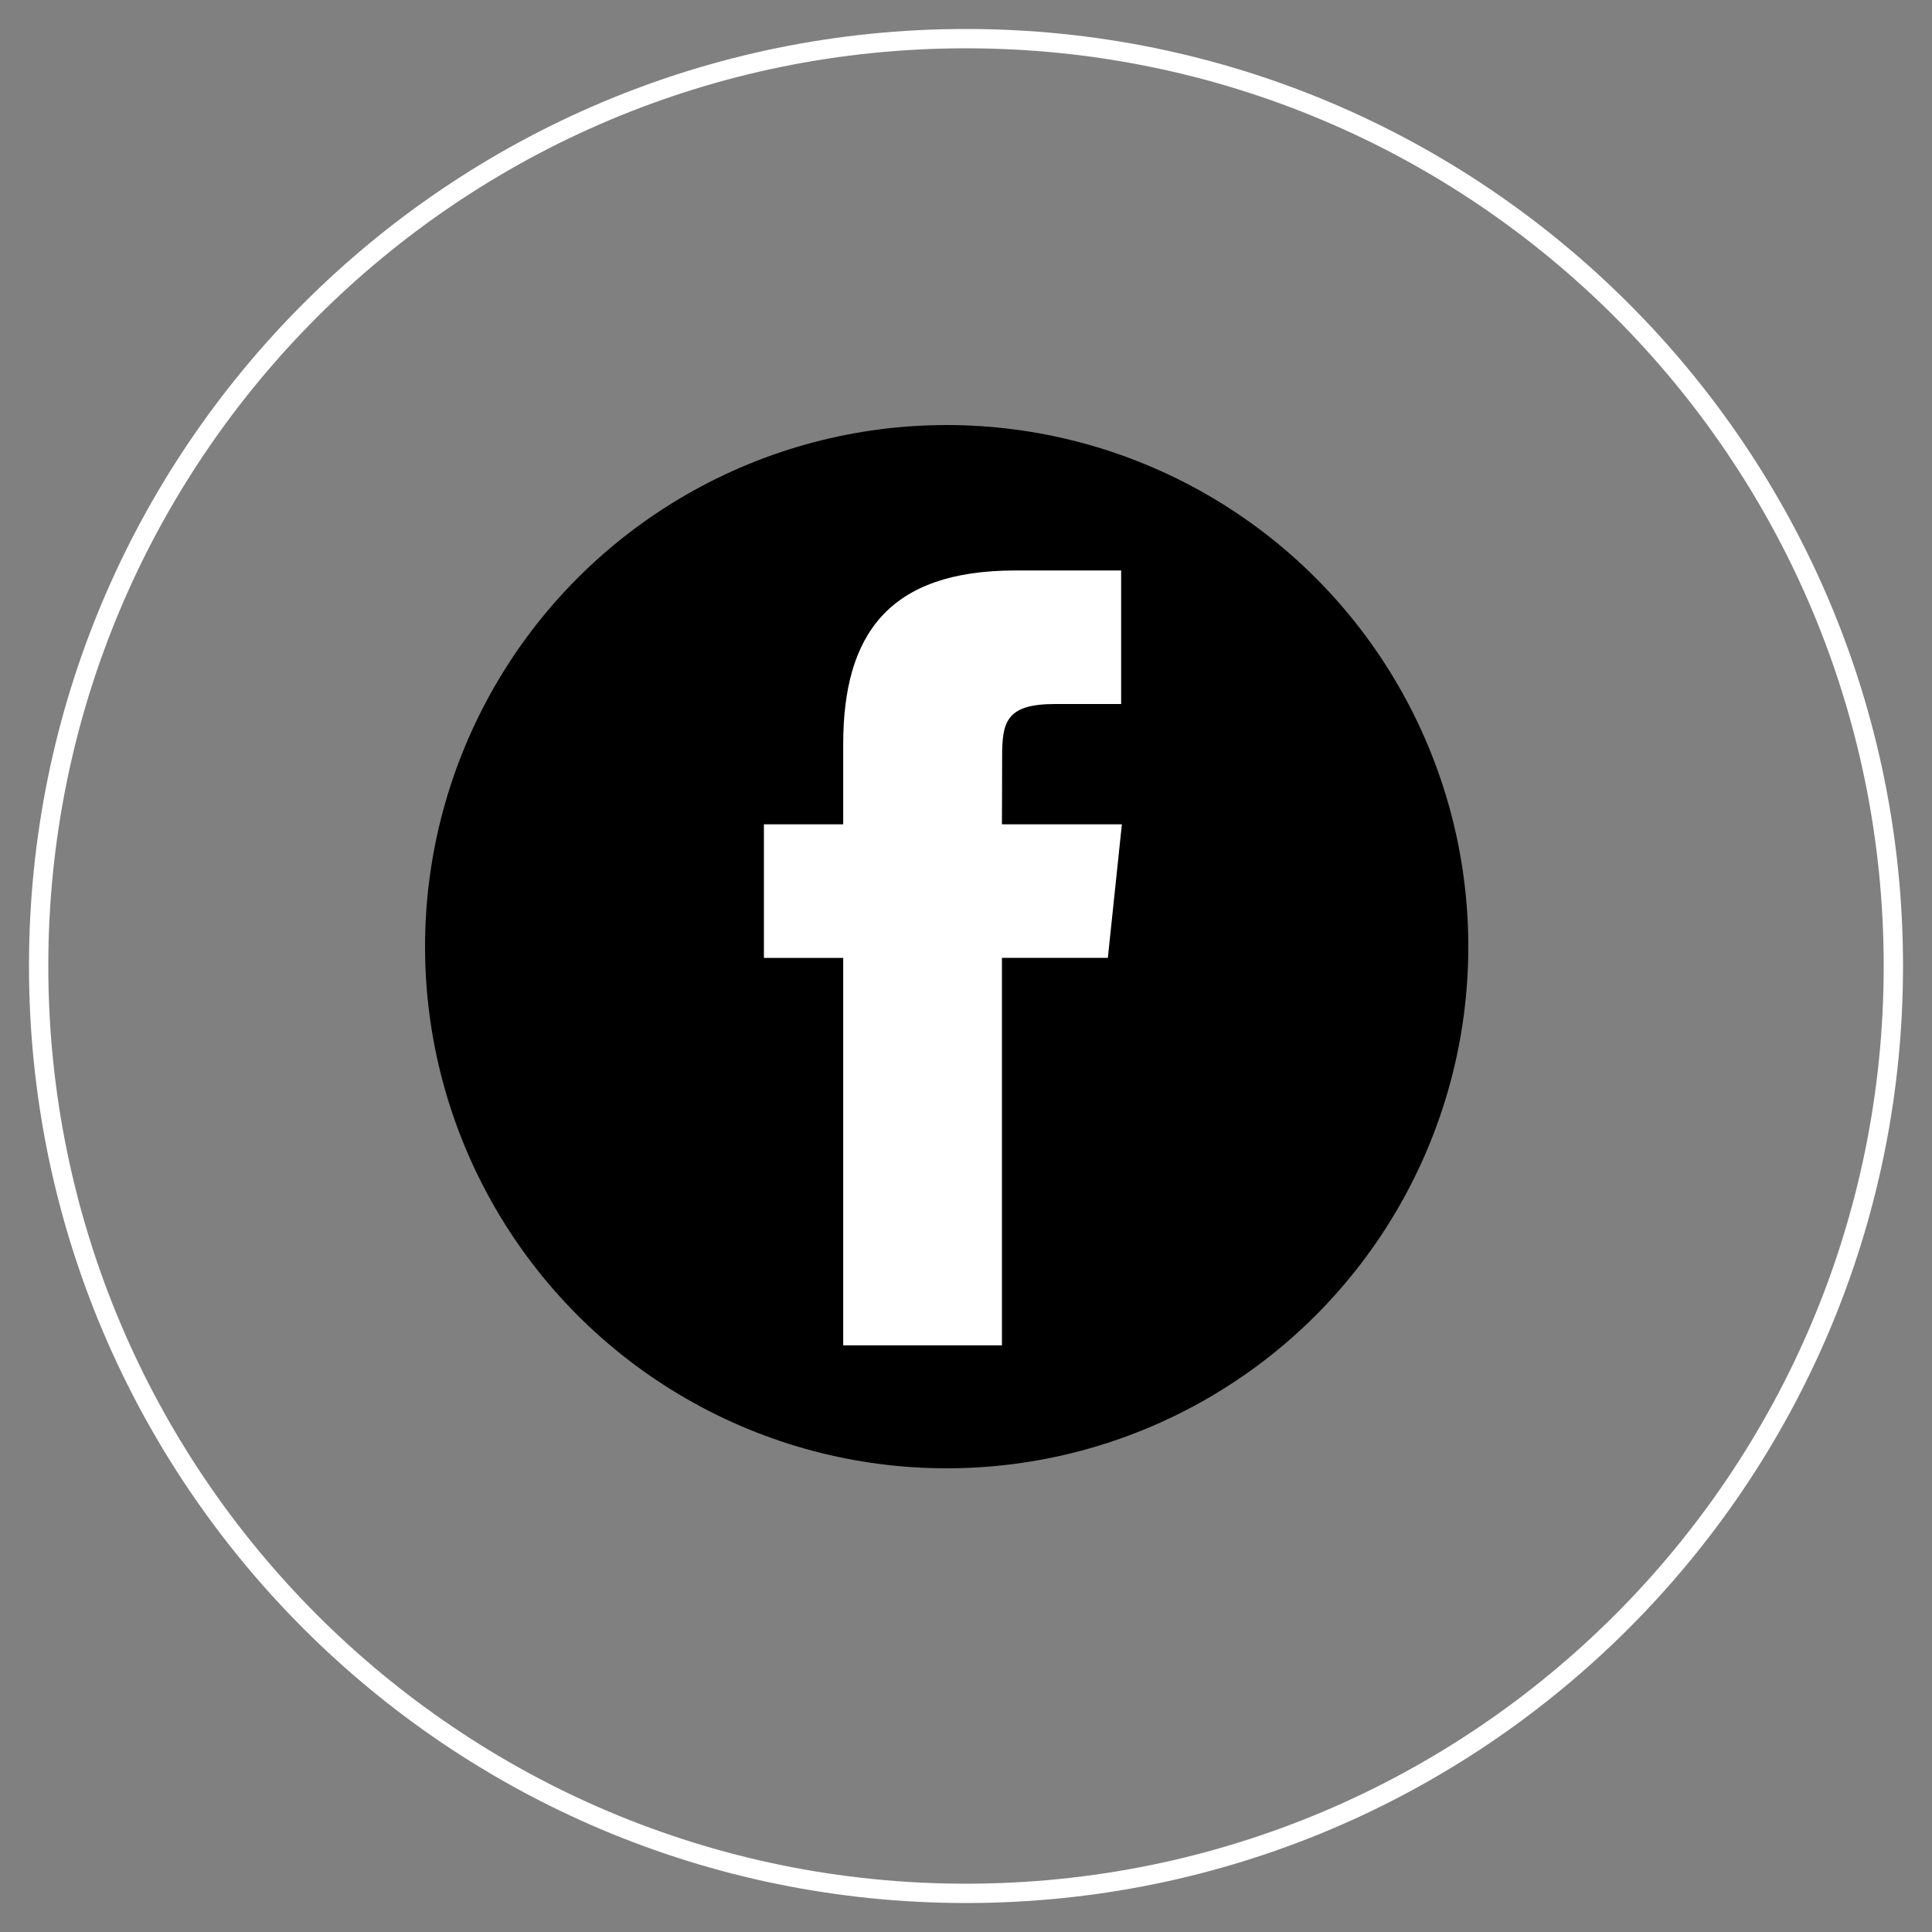 <svg width="50" height="50" viewBox="0 0 50 50" fill="none" xmlns="http://www.w3.org/2000/svg">
<rect x="0" y="0" width="50" height="50" fill="#808080" stroke="none"/>
<circle cx="24.5" cy="24.5" r="13.5" fill="black"/>
<path fill-rule="evenodd" clip-rule="evenodd" d="M1.25 25C1.25 11.883 11.883 1.25 25 1.25C38.117 1.25 48.75 11.883 48.75 25C48.75 38.117 38.117 48.75 25 48.75C11.883 48.75 1.25 38.117 1.25 25ZM25 0.75C11.607 0.75 0.75 11.607 0.75 25C0.75 38.393 11.607 49.25 25 49.25C38.393 49.25 49.25 38.393 49.25 25C49.25 11.607 38.393 0.75 25 0.75ZM25.93 24.789V34.817H21.822V24.79H19.77V21.334H21.822V19.259C21.822 16.44 22.981 14.764 26.273 14.764H29.015V18.22H27.301C26.019 18.22 25.935 18.703 25.935 19.604L25.93 21.334H29.034L28.671 24.789H25.93Z" fill="white"/>
</svg>
